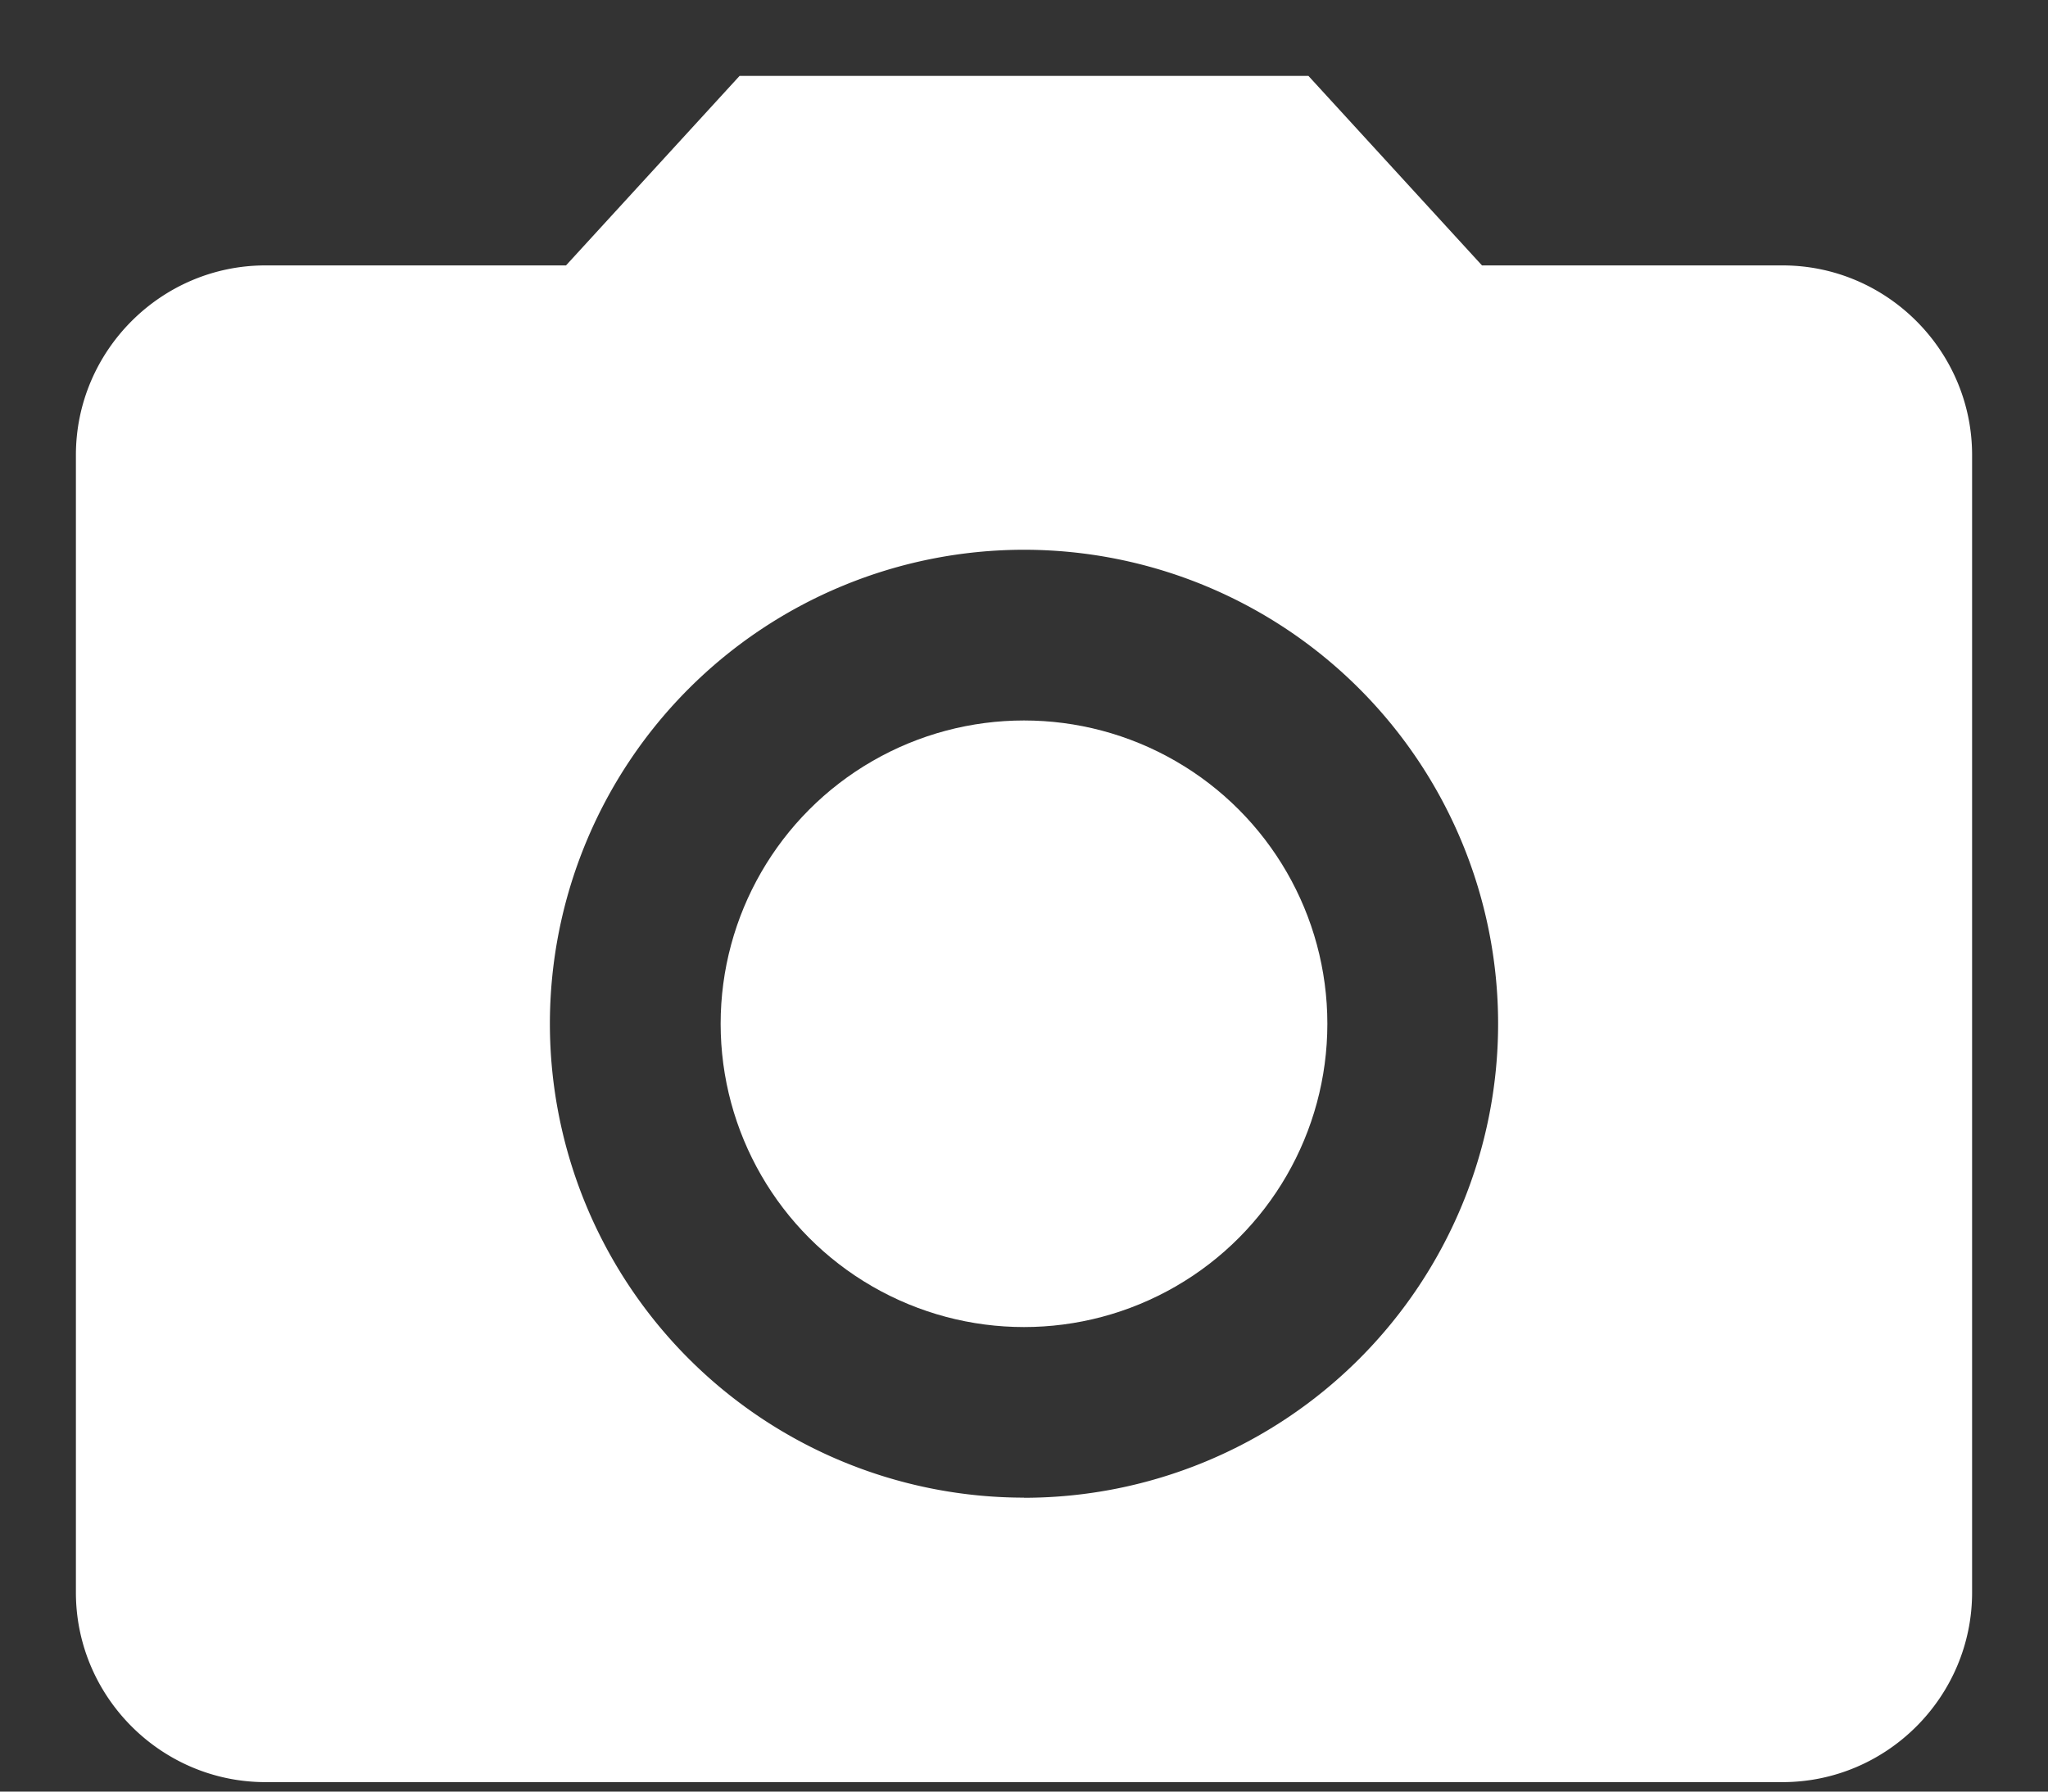 <svg xmlns="http://www.w3.org/2000/svg" width="16" height="14" viewBox="0 0 16 14">
    <rect x="0" y="0" width="16" height="14" fill="#333333" stroke="none"/>
    <g fill="none" fill-rule="evenodd">
        <g fill="#FFF" fill-rule="nonzero">
            <circle cx="8" cy="8" r="2.37"/>
            <path d="M5.778.593L4.422 2.074H2.074c-.815 0-1.481.667-1.481 1.482v8.888c0 .815.666 1.482 1.481 1.482h11.852c.815 0 1.481-.667 1.481-1.482V3.556c0-.815-.666-1.482-1.481-1.482h-2.348L10.222.593H5.778zM8 11.703A3.705 3.705 0 0 1 4.296 8 3.705 3.705 0 0 1 8 4.296 3.705 3.705 0 0 1 11.704 8 3.705 3.705 0 0 1 8 11.704z"/>
        </g>
        <path d="M-2-1h20v20H-2z"/>
    </g>
</svg>
